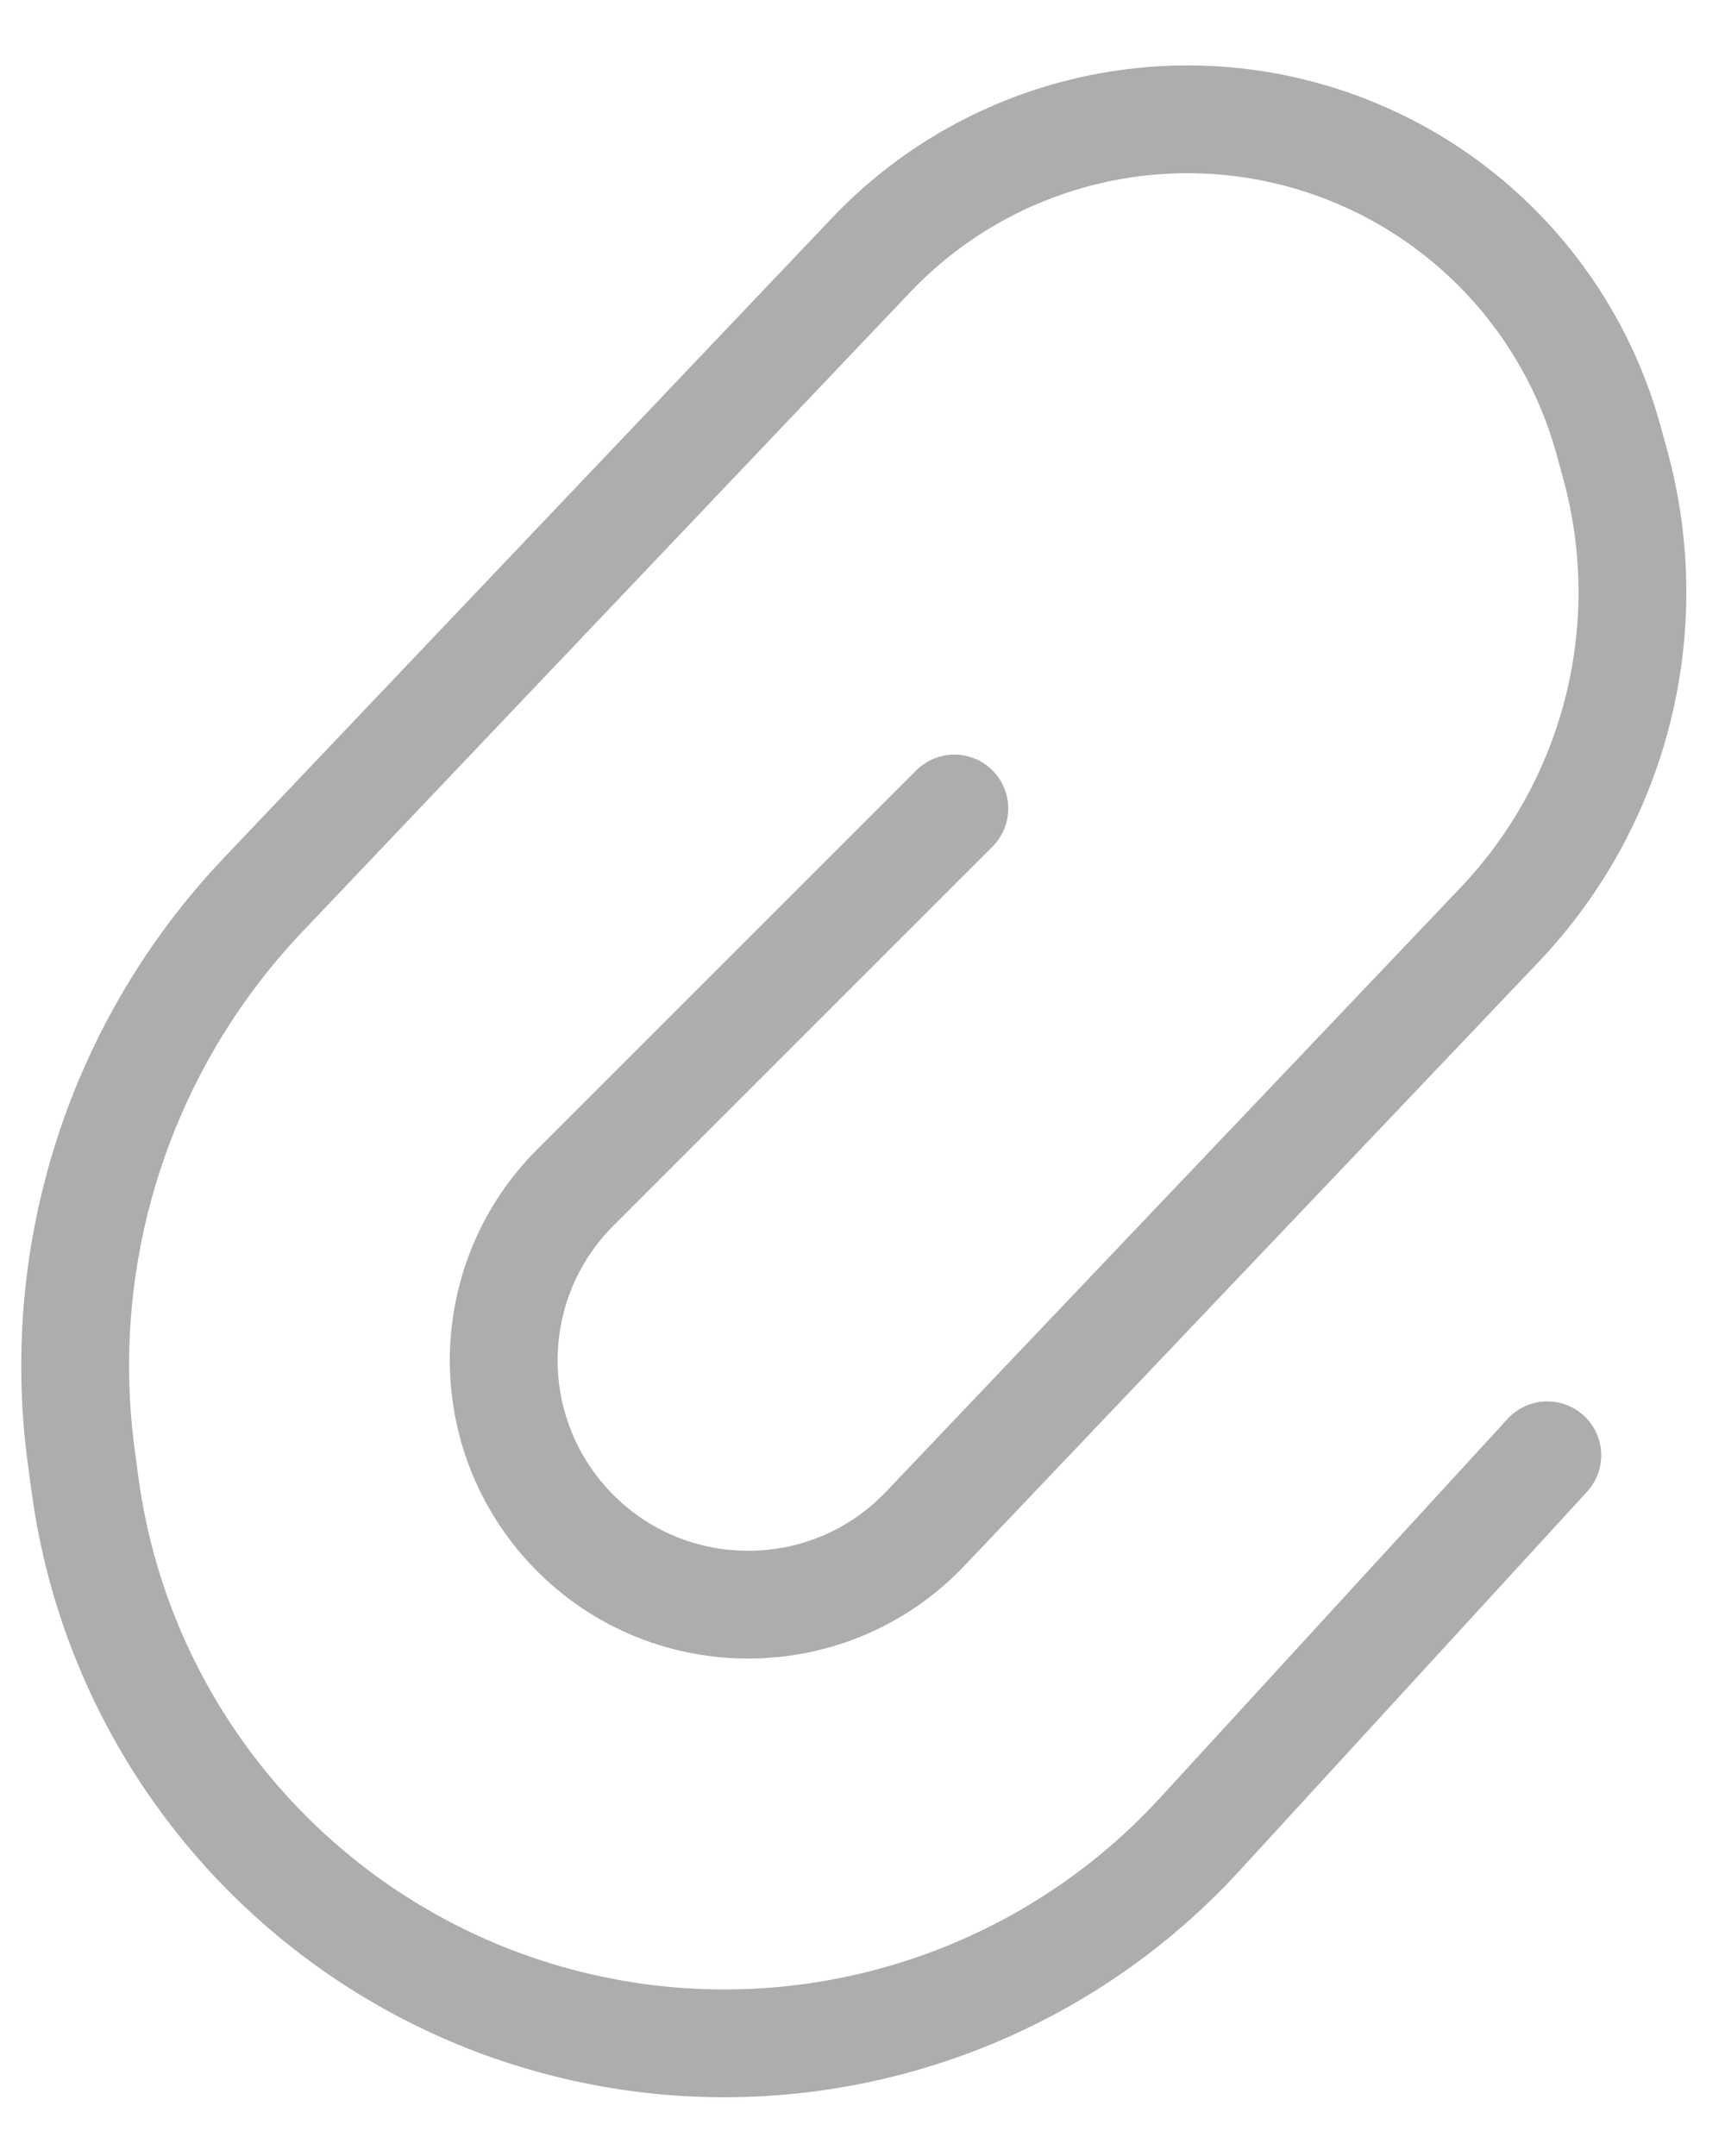 <svg width="16" height="20" viewBox="0 0 16 20" fill="none" xmlns="http://www.w3.org/2000/svg">
<path d="M8.852 7.5L5.336 11.016C4.499 11.853 4.447 13.194 5.218 14.094V14.094C6.092 15.114 7.656 15.154 8.582 14.181L13.907 8.581C14.988 7.444 15.396 5.826 14.983 4.313L14.922 4.091C14.566 2.785 13.58 1.743 12.296 1.315V1.315C10.804 0.818 9.16 1.228 8.078 2.368L2.441 8.3C1.12 9.691 0.499 11.606 0.753 13.507L0.787 13.761C1.125 16.297 3.037 18.337 5.545 18.839V18.839C7.598 19.249 9.716 18.557 11.13 17.014L14.352 13.5" stroke="#ABADAE" stroke-linecap="round"/>
</svg>
